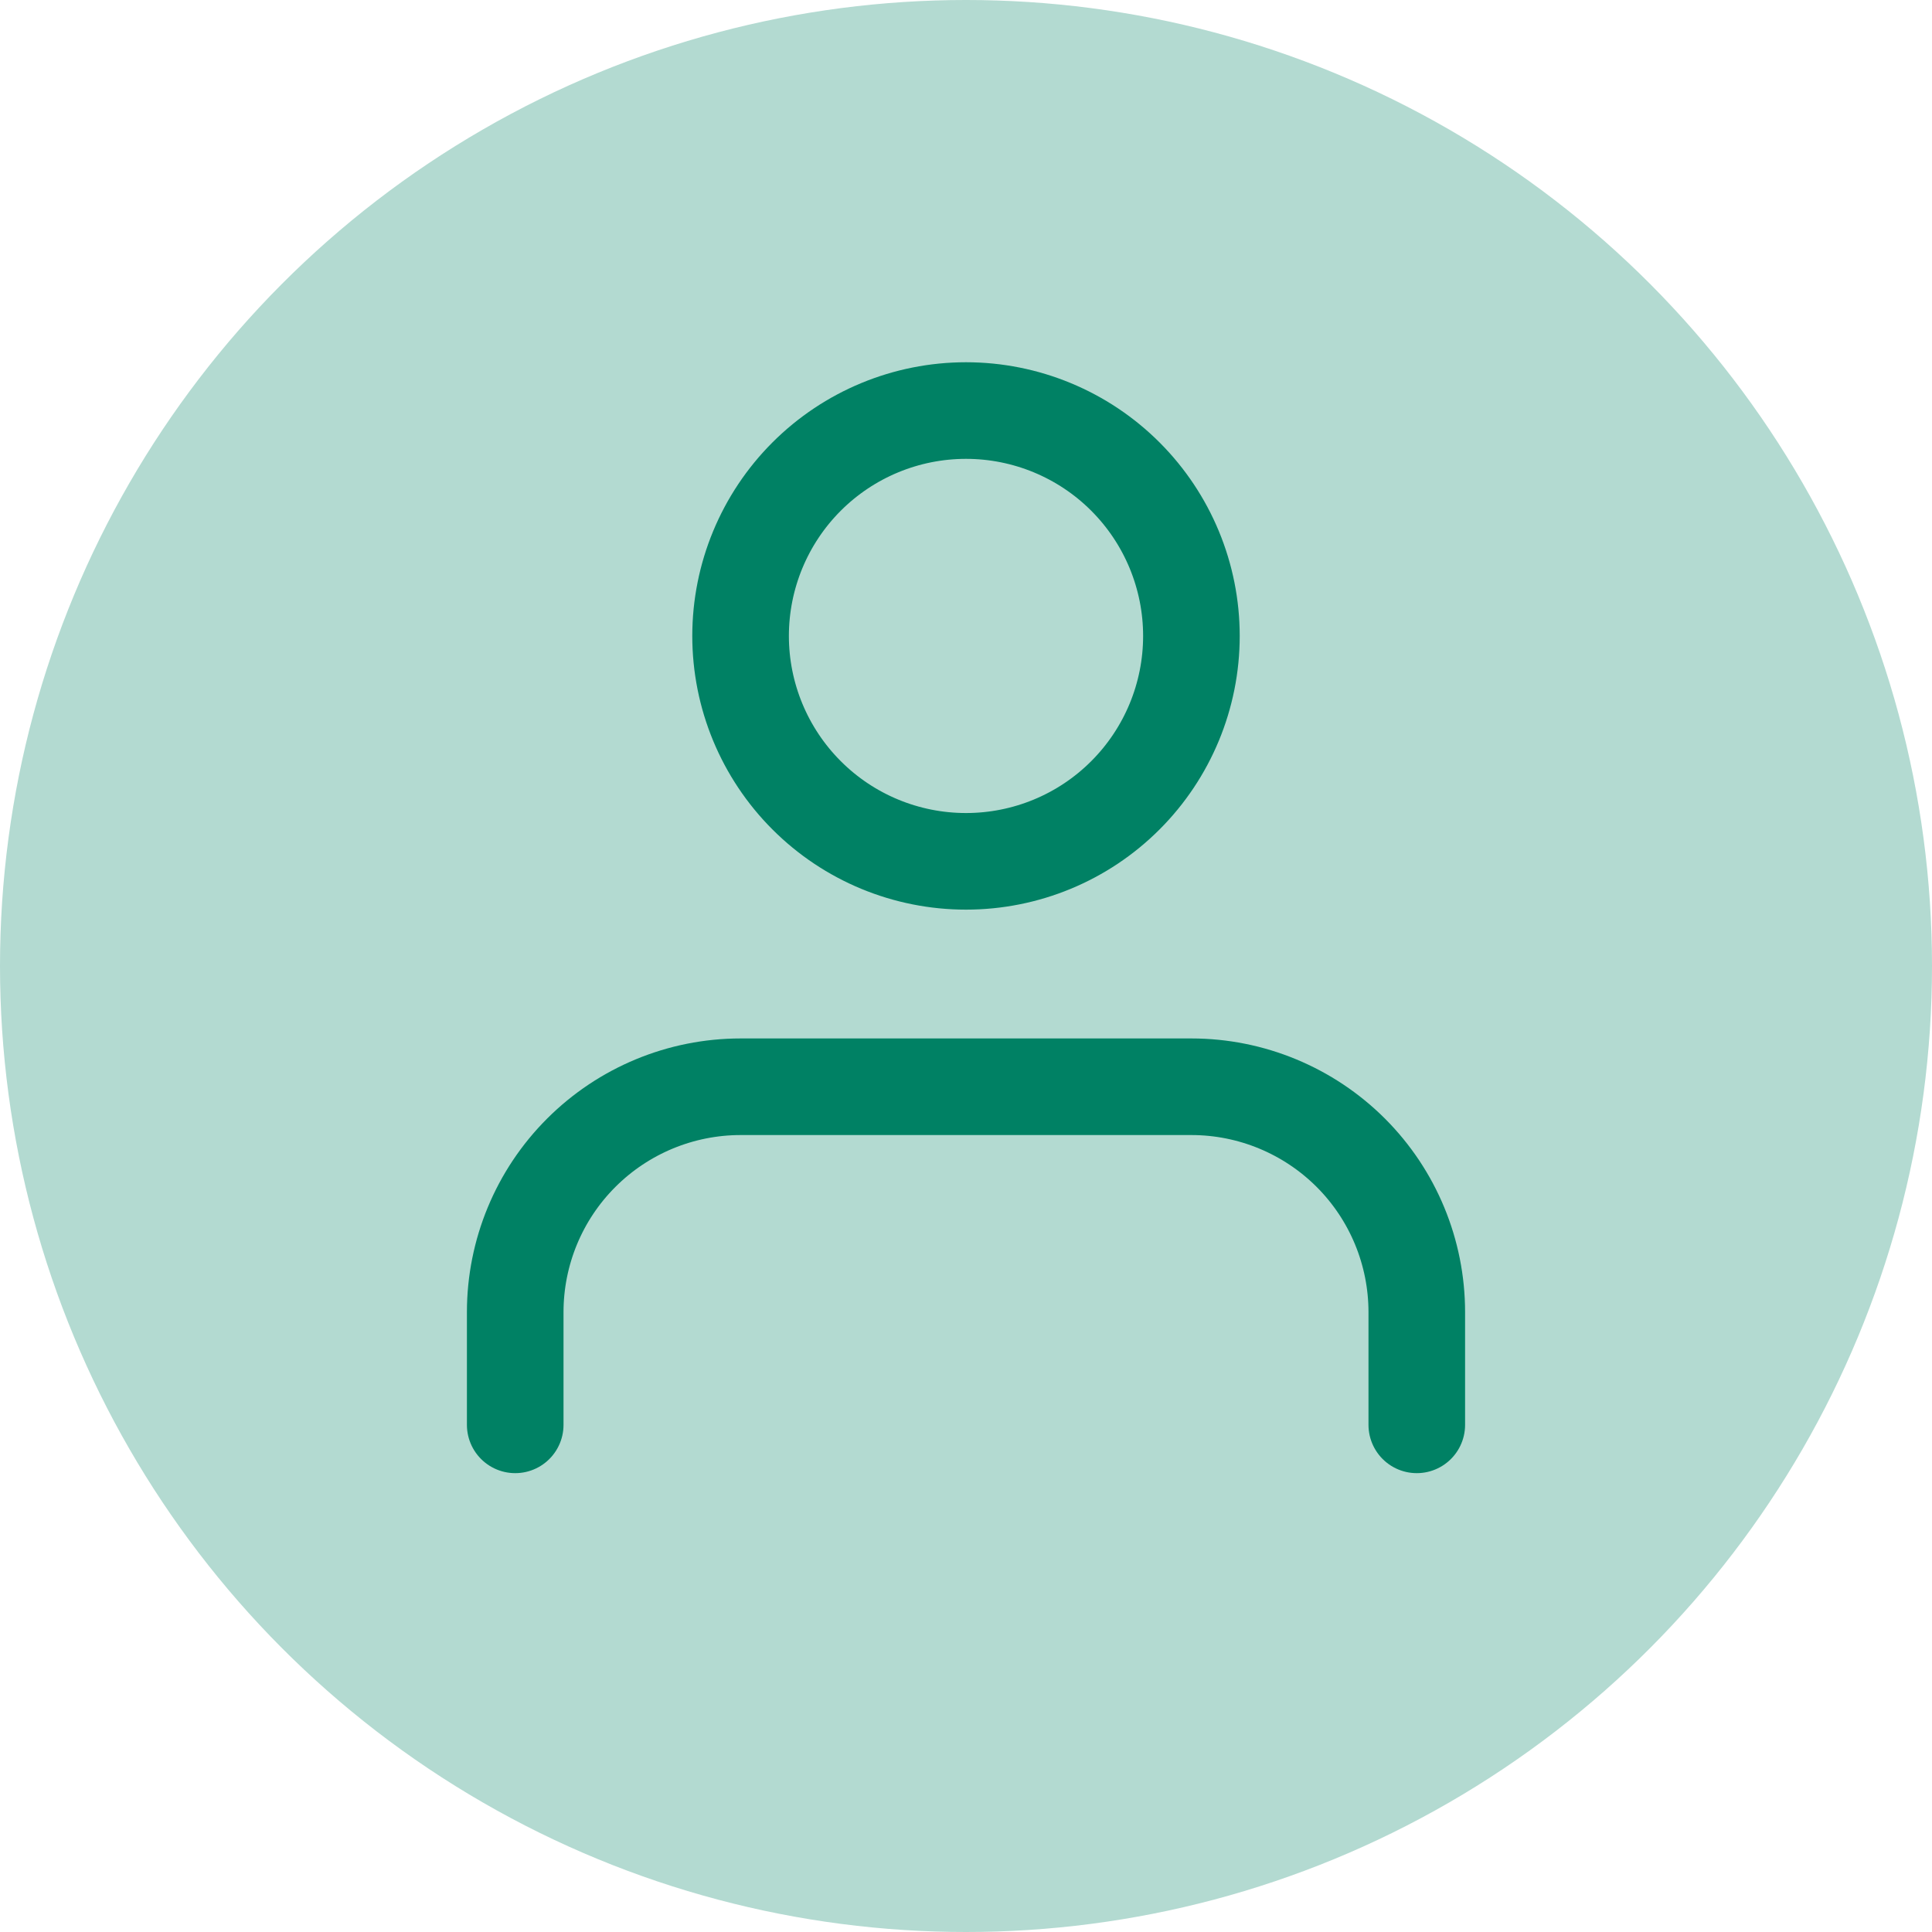 <svg width="40" height="40" viewBox="0 0 40 40" fill="none" xmlns="http://www.w3.org/2000/svg">
<circle cx="20" cy="20" r="20" fill="#B3DAD1"/>
<path d="M29.333 29.5V27.167C29.333 25.929 28.842 24.742 27.967 23.867C27.091 22.992 25.904 22.5 24.667 22.5H15.333C14.096 22.5 12.909 22.992 12.034 23.867C11.158 24.742 10.667 25.929 10.667 27.167V29.5" stroke="#008164" stroke-width="2" stroke-linecap="round" stroke-linejoin="round"/>
<path d="M20 8.5C18.762 8.5 17.575 8.992 16.7 9.867C15.825 10.742 15.333 11.929 15.333 13.167C15.333 14.404 15.825 15.591 16.7 16.466C17.575 17.342 18.762 17.833 20 17.833C21.238 17.833 22.425 17.342 23.3 16.466C24.175 15.591 24.667 14.404 24.667 13.167C24.667 11.929 24.175 10.742 23.3 9.867C22.425 8.992 21.238 8.5 20 8.5Z" stroke="#008164" stroke-width="2" stroke-linecap="round" stroke-linejoin="round"/>
</svg>
